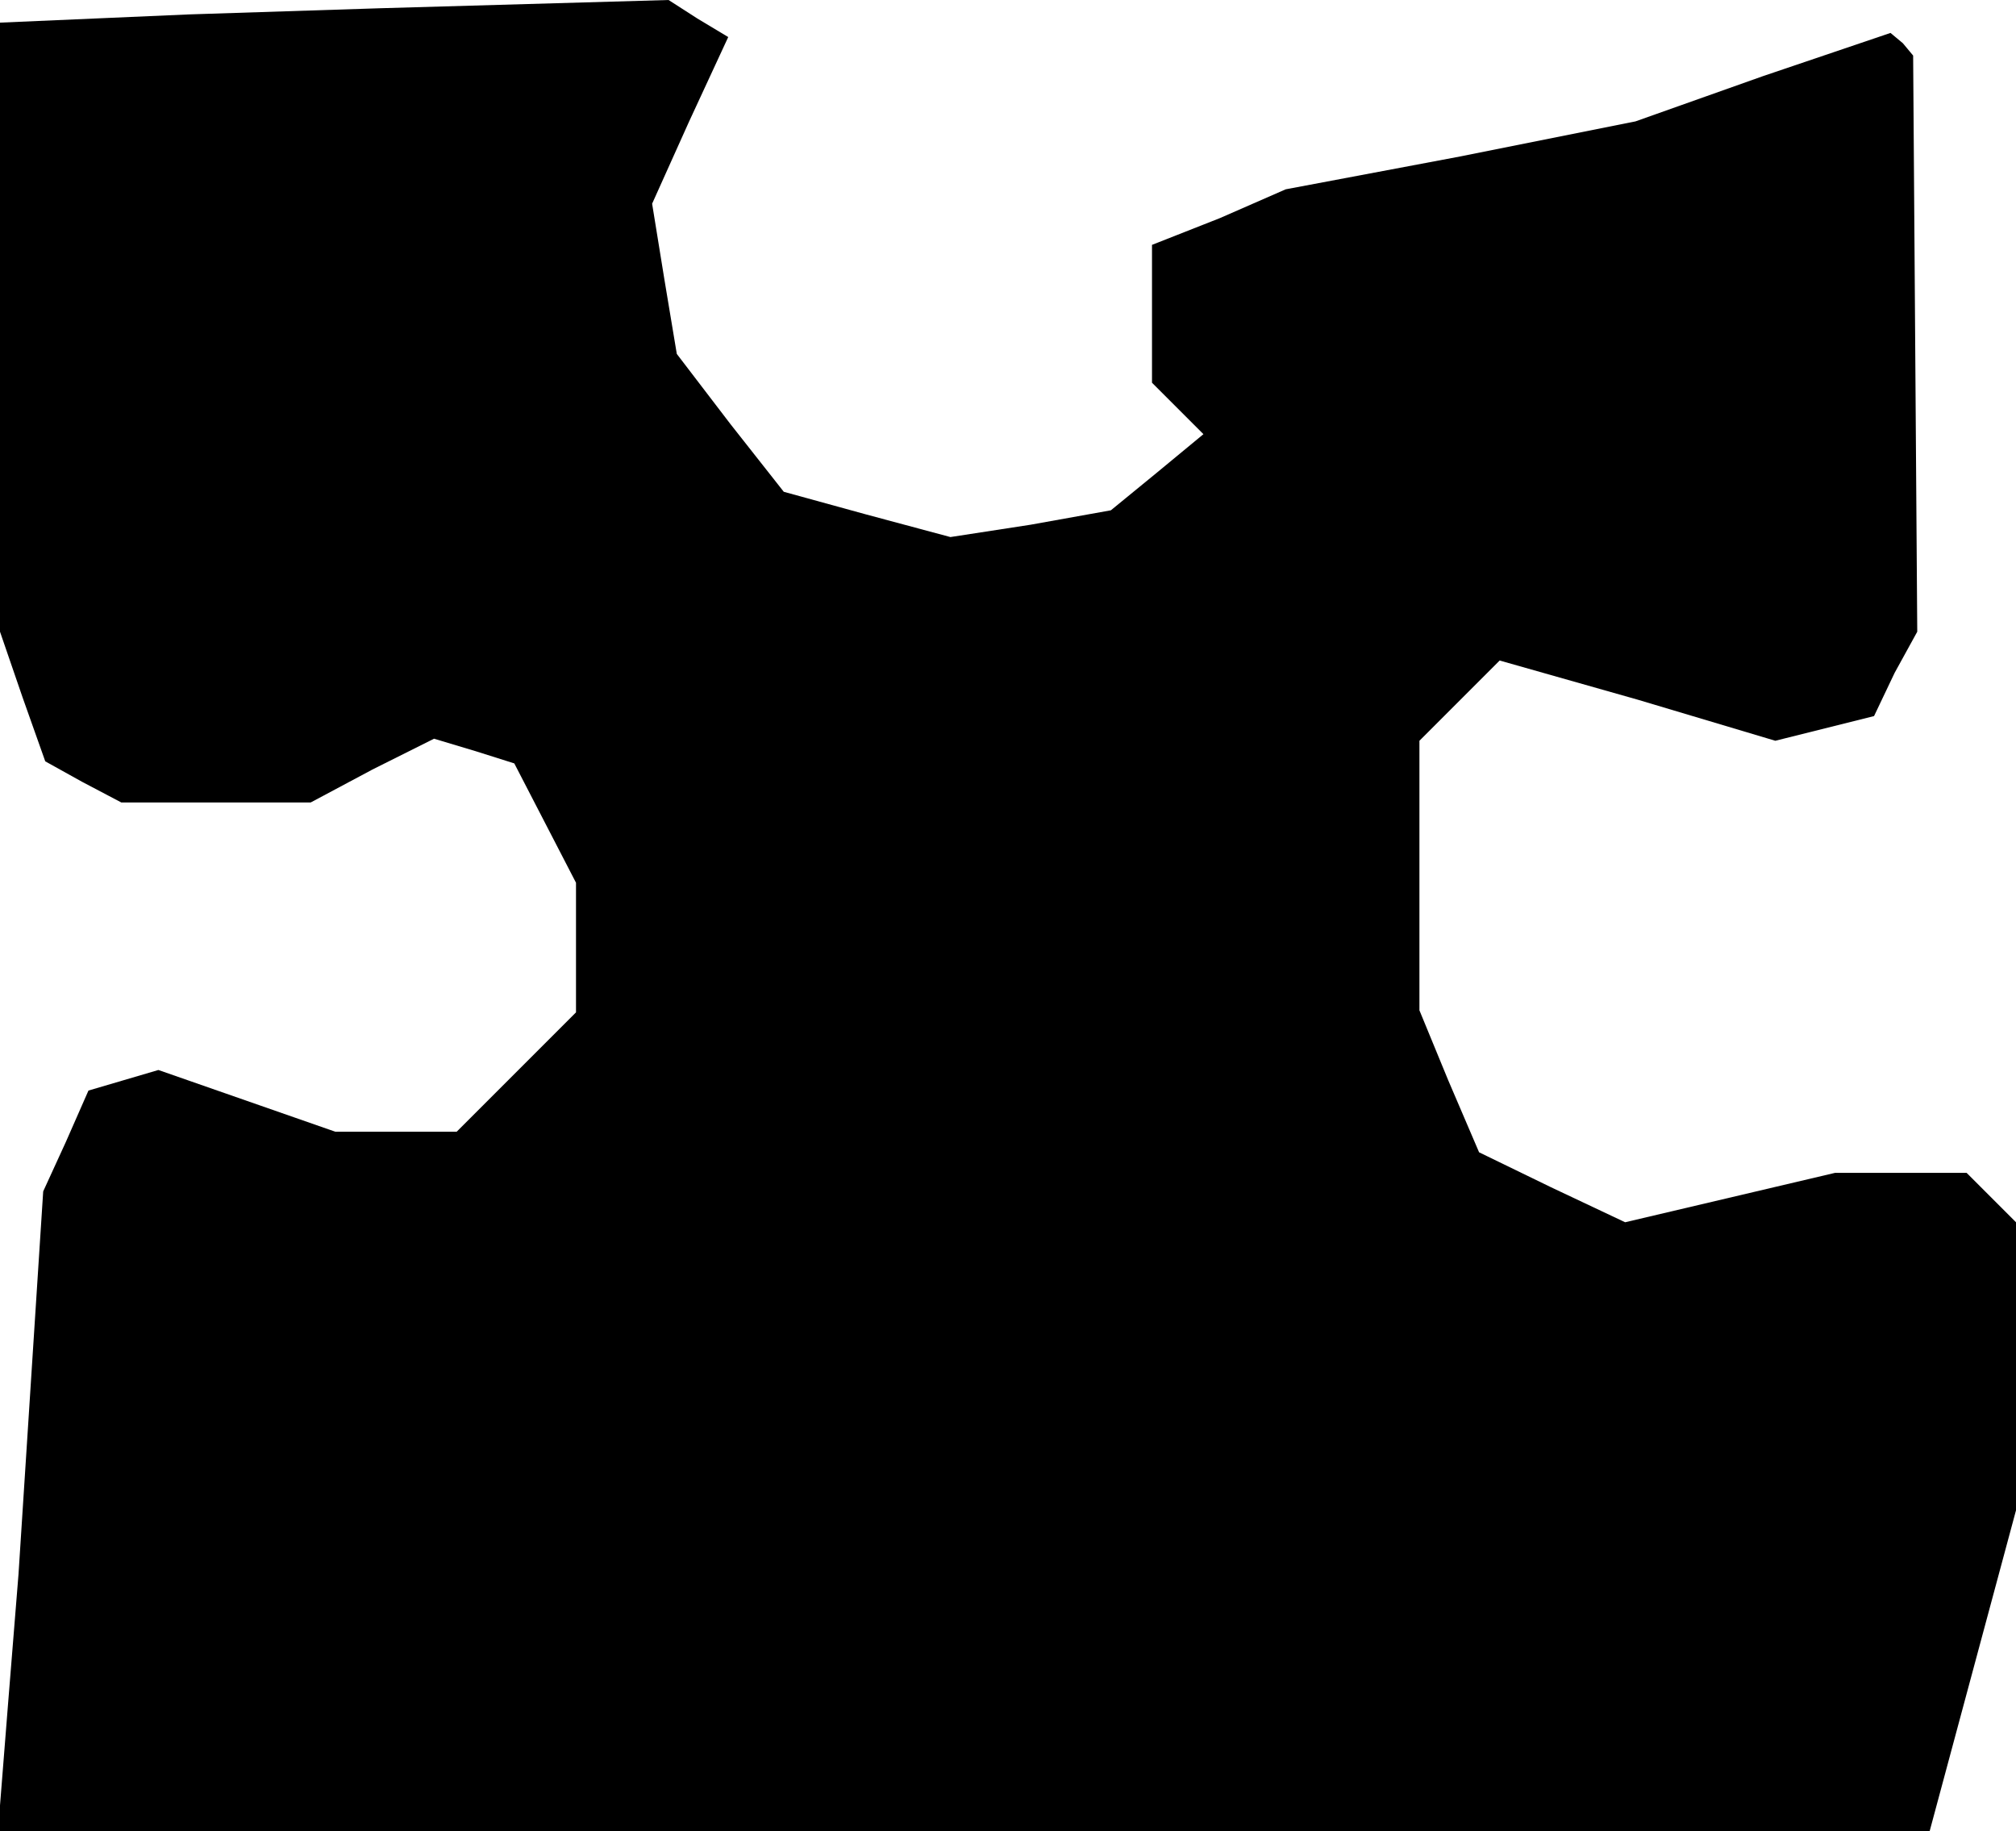 <?xml version="1.0" standalone="no"?>
<!DOCTYPE svg PUBLIC "-//W3C//DTD SVG 20010904//EN"
 "http://www.w3.org/TR/2001/REC-SVG-20010904/DTD/svg10.dtd">
<svg version="1.0" xmlns="http://www.w3.org/2000/svg"
 width="98pt" height="89pt" viewBox="0 0 98 89"
 preserveAspectRatio="xMidYMid meet">
<g transform="translate(0,89) scale(0.1,-0.1)"
fill="#000000" stroke="none">
<path d="M92 883 l-92 -4 0 -148 0 -148 11 -32 11 -31 18 -10 19 -10 46 0 46
0 30 16 30 15 20 -6 19 -6 15 -29 15 -29 0 -31 0 -32 -29 -29 -29 -29 -30 0
-29 0 -43 15 -43 15 -17 -5 -17 -5 -11 -25 -11 -24 -6 -93 -6 -93 -5 -62 -5
-63 470 0 469 0 21 78 21 78 0 70 0 70 -12 12 -12 12 -32 0 -32 0 -51 -12 -51
-12 -36 17 -35 17 -15 35 -14 34 0 66 0 65 19 19 20 20 67 -19 67 -20 24 6 24
6 10 21 11 20 -1 140 -1 140 -5 6 -6 5 -62 -21 -62 -22 -85 -17 -85 -16 -32
-14 -33 -13 0 -33 0 -34 13 -13 12 -12 -23 -19 -22 -18 -39 -7 -39 -6 -41 11
-40 11 -26 33 -26 34 -6 36 -6 37 18 40 19 41 -15 9 -14 9 -70 -2 -70 -2 -93
-3z"/>
</g>
</svg>
